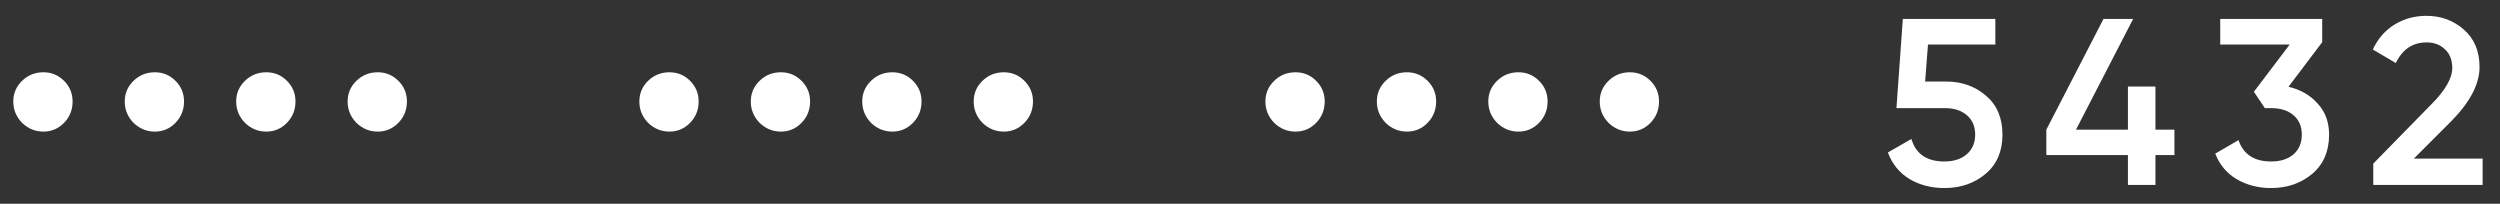 <svg width="135" height="11" viewBox="0 0 135 11" fill="none" xmlns="http://www.w3.org/2000/svg">
<rect x="0" y="0" width="135" height="11" fill="#333333" stroke="none"/>
<path d="M2.344 7.106C1.9 7.106 1.516 6.947 1.192 6.632C0.875 6.307 0.718 5.923 0.718 5.479C0.718 5.043 0.875 4.672 1.192 4.365C1.507 4.057 1.892 3.903 2.344 3.903C2.78 3.903 3.151 4.057 3.459 4.365C3.766 4.672 3.92 5.043 3.92 5.479C3.92 5.931 3.766 6.315 3.459 6.632C3.151 6.947 2.78 7.106 2.344 7.106ZM8.363 7.106C7.918 7.106 7.534 6.947 7.21 6.632C6.894 6.307 6.736 5.923 6.736 5.479C6.736 5.043 6.894 4.672 7.21 4.365C7.526 4.057 7.91 3.903 8.363 3.903C8.798 3.903 9.17 4.057 9.477 4.365C9.784 4.672 9.938 5.043 9.938 5.479C9.938 5.931 9.784 6.315 9.477 6.632C9.17 6.947 8.798 7.106 8.363 7.106ZM14.381 7.106C13.936 7.106 13.552 6.947 13.228 6.632C12.912 6.307 12.754 5.923 12.754 5.479C12.754 5.043 12.912 4.672 13.228 4.365C13.544 4.057 13.928 3.903 14.381 3.903C14.816 3.903 15.188 4.057 15.495 4.365C15.803 4.672 15.956 5.043 15.956 5.479C15.956 5.931 15.803 6.315 15.495 6.632C15.188 6.947 14.816 7.106 14.381 7.106ZM20.398 7.106C19.955 7.106 19.57 6.947 19.246 6.632C18.93 6.307 18.772 5.923 18.772 5.479C18.772 5.043 18.93 4.672 19.246 4.365C19.562 4.057 19.946 3.903 20.398 3.903C20.834 3.903 21.205 4.057 21.513 4.365C21.82 4.672 21.974 5.043 21.974 5.479C21.974 5.931 21.82 6.315 21.513 6.632C21.205 6.947 20.834 7.106 20.398 7.106ZM36.151 7.106C35.707 7.106 35.323 6.947 34.998 6.632C34.683 6.307 34.525 5.923 34.525 5.479C34.525 5.043 34.683 4.672 34.998 4.365C35.315 4.057 35.699 3.903 36.151 3.903C36.587 3.903 36.958 4.057 37.266 4.365C37.573 4.672 37.727 5.043 37.727 5.479C37.727 5.931 37.573 6.315 37.266 6.632C36.958 6.947 36.587 7.106 36.151 7.106ZM42.169 7.106C41.726 7.106 41.341 6.947 41.017 6.632C40.701 6.307 40.543 5.923 40.543 5.479C40.543 5.043 40.701 4.672 41.017 4.365C41.333 4.057 41.717 3.903 42.169 3.903C42.605 3.903 42.976 4.057 43.284 4.365C43.591 4.672 43.745 5.043 43.745 5.479C43.745 5.931 43.591 6.315 43.284 6.632C42.976 6.947 42.605 7.106 42.169 7.106ZM48.188 7.106C47.744 7.106 47.359 6.947 47.035 6.632C46.719 6.307 46.561 5.923 46.561 5.479C46.561 5.043 46.719 4.672 47.035 4.365C47.35 4.057 47.735 3.903 48.188 3.903C48.623 3.903 48.995 4.057 49.302 4.365C49.609 4.672 49.763 5.043 49.763 5.479C49.763 5.931 49.609 6.315 49.302 6.632C48.995 6.947 48.623 7.106 48.188 7.106ZM54.206 7.106C53.762 7.106 53.378 6.947 53.053 6.632C52.737 6.307 52.579 5.923 52.579 5.479C52.579 5.043 52.737 4.672 53.053 4.365C53.369 4.057 53.753 3.903 54.206 3.903C54.641 3.903 55.013 4.057 55.32 4.365C55.627 4.672 55.781 5.043 55.781 5.479C55.781 5.931 55.627 6.315 55.32 6.632C55.013 6.947 54.641 7.106 54.206 7.106ZM69.959 7.106C69.514 7.106 69.13 6.947 68.806 6.632C68.489 6.307 68.332 5.923 68.332 5.479C68.332 5.043 68.489 4.672 68.806 4.365C69.121 4.057 69.506 3.903 69.959 3.903C70.394 3.903 70.766 4.057 71.073 4.365C71.38 4.672 71.534 5.043 71.534 5.479C71.534 5.931 71.38 6.315 71.073 6.632C70.766 6.947 70.394 7.106 69.959 7.106ZM75.977 7.106C75.532 7.106 75.148 6.947 74.824 6.632C74.508 6.307 74.35 5.923 74.35 5.479C74.35 5.043 74.508 4.672 74.824 4.365C75.14 4.057 75.524 3.903 75.977 3.903C76.412 3.903 76.784 4.057 77.091 4.365C77.398 4.672 77.552 5.043 77.552 5.479C77.552 5.931 77.398 6.315 77.091 6.632C76.784 6.947 76.412 7.106 75.977 7.106ZM81.995 7.106C81.55 7.106 81.166 6.947 80.842 6.632C80.526 6.307 80.368 5.923 80.368 5.479C80.368 5.043 80.526 4.672 80.842 4.365C81.158 4.057 81.542 3.903 81.995 3.903C82.43 3.903 82.802 4.057 83.109 4.365C83.417 4.672 83.57 5.043 83.57 5.479C83.57 5.931 83.417 6.315 83.109 6.632C82.802 6.947 82.43 7.106 81.995 7.106ZM88.013 7.106C87.569 7.106 87.184 6.947 86.86 6.632C86.544 6.307 86.386 5.923 86.386 5.479C86.386 5.043 86.544 4.672 86.86 4.365C87.176 4.057 87.56 3.903 88.013 3.903C88.448 3.903 88.82 4.057 89.127 4.365C89.434 4.672 89.588 5.043 89.588 5.479C89.588 5.931 89.434 6.315 89.127 6.632C88.82 6.947 88.448 7.106 88.013 7.106ZM105.085 4.403C105.939 4.403 106.66 4.659 107.249 5.172C107.839 5.675 108.133 6.376 108.133 7.272C108.133 8.169 107.83 8.873 107.224 9.386C106.618 9.898 105.875 10.154 104.995 10.154C104.287 10.154 103.659 9.991 103.112 9.667C102.566 9.334 102.177 8.856 101.946 8.233L103.215 7.503C103.454 8.314 104.047 8.72 104.995 8.72C105.499 8.72 105.901 8.591 106.199 8.335C106.506 8.07 106.66 7.716 106.66 7.272C106.66 6.828 106.511 6.478 106.212 6.222C105.913 5.966 105.516 5.838 105.021 5.838H102.408L102.753 1.022H107.749V2.405H104.111L103.957 4.403H105.085ZM117.419 7.003V8.374H116.394V9.988H114.908V8.374H110.502V7.003L113.589 1.022H115.19L112.103 7.003H114.908V4.672H116.394V7.003H117.419ZM123.58 4.685C124.23 4.838 124.755 5.141 125.156 5.594C125.566 6.038 125.771 6.597 125.771 7.272C125.771 8.169 125.468 8.873 124.861 9.386C124.255 9.898 123.513 10.154 122.633 10.154C121.95 10.154 121.335 9.996 120.788 9.68C120.25 9.364 119.862 8.903 119.623 8.297L120.878 7.567C121.143 8.335 121.728 8.72 122.633 8.72C123.145 8.72 123.551 8.591 123.849 8.335C124.148 8.07 124.298 7.716 124.298 7.272C124.298 6.828 124.148 6.478 123.849 6.222C123.551 5.966 123.145 5.838 122.633 5.838H122.3L121.71 4.954L123.644 2.405H119.892V1.022H125.399V2.277L123.58 4.685ZM128.157 9.988V8.835L131.282 5.645C132.042 4.885 132.422 4.228 132.422 3.673C132.422 3.237 132.29 2.9 132.025 2.661C131.769 2.413 131.44 2.29 131.039 2.29C130.287 2.29 129.732 2.661 129.374 3.404L128.131 2.674C128.413 2.076 128.81 1.624 129.323 1.316C129.835 1.009 130.402 0.855 131.026 0.855C131.811 0.855 132.486 1.102 133.05 1.598C133.614 2.093 133.895 2.767 133.895 3.622C133.895 4.535 133.387 5.508 132.371 6.542L130.347 8.566H134.062V9.988H128.157Z" fill="white"/>
</svg>
